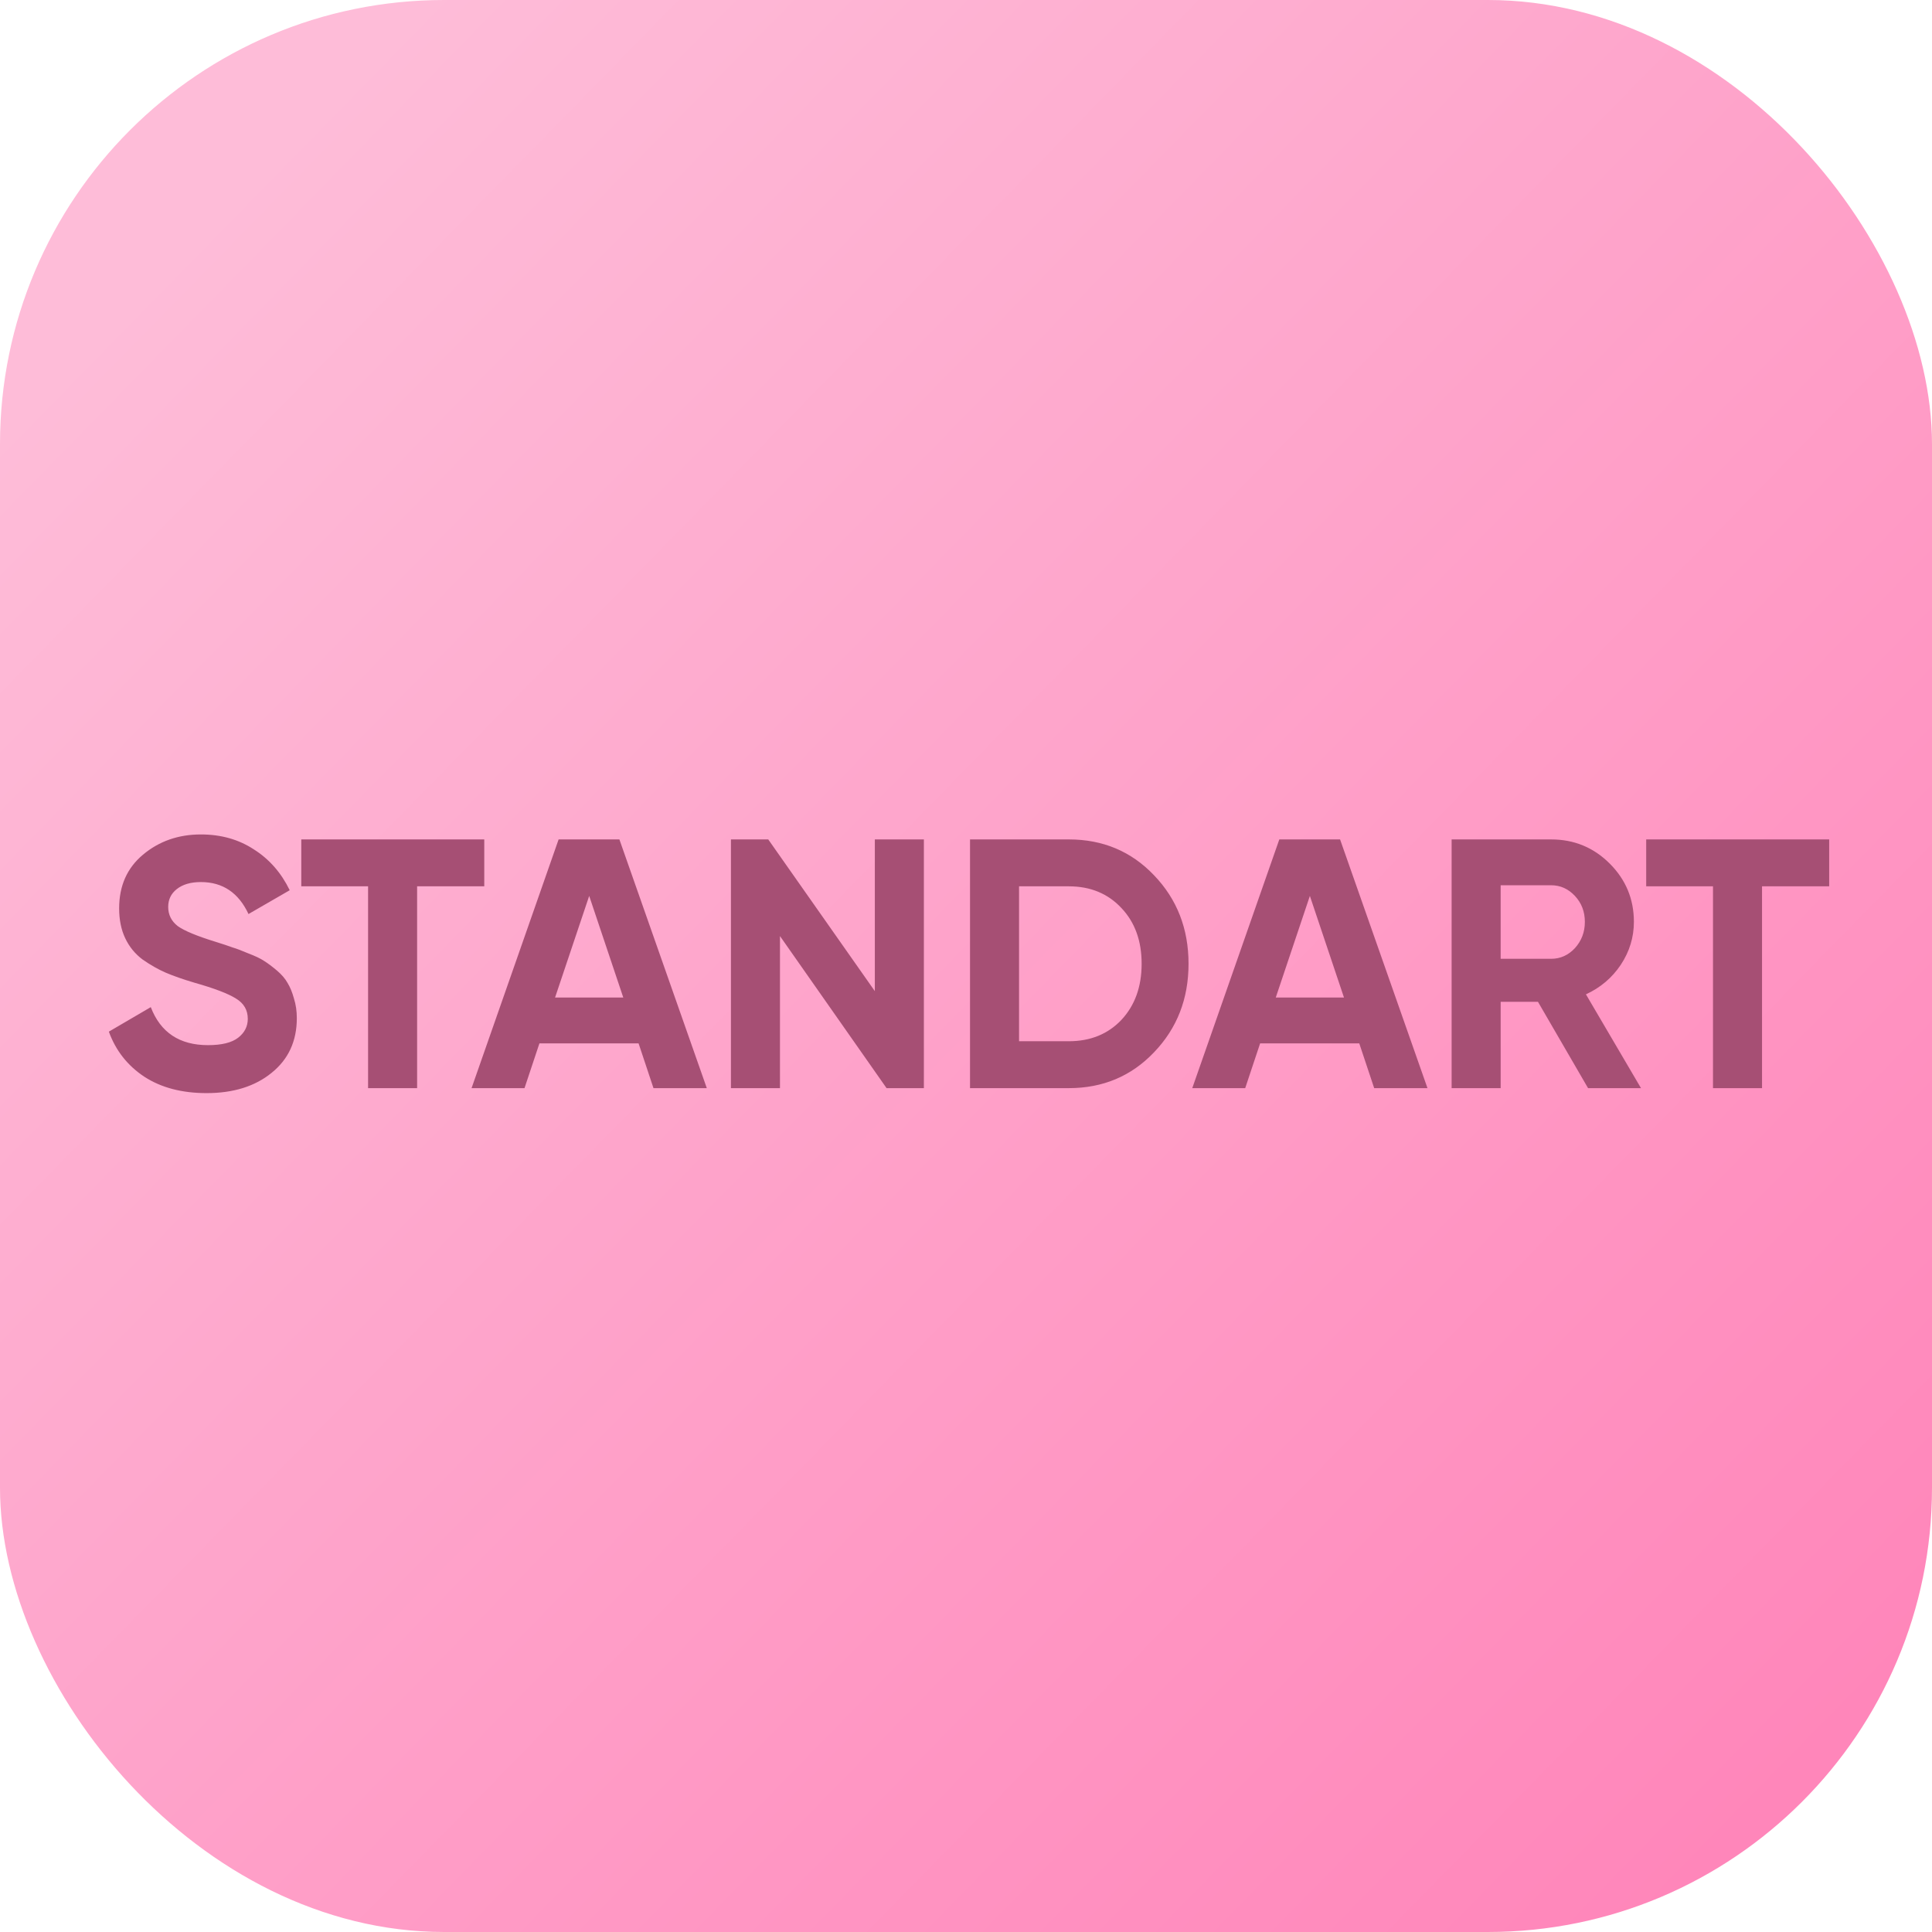 <svg width="87" height="87" viewBox="0 0 87 87" fill="none" xmlns="http://www.w3.org/2000/svg">
<rect width="87" height="87" rx="20" fill="url(#paint0_linear)"/>
<path d="M9.302 49.224C8.192 49.224 7.259 48.979 6.502 48.488C5.744 47.987 5.211 47.309 4.902 46.456L6.79 45.352C7.227 46.493 8.085 47.064 9.366 47.064C9.984 47.064 10.438 46.952 10.726 46.728C11.014 46.504 11.158 46.221 11.158 45.88C11.158 45.485 10.982 45.181 10.63 44.968C10.277 44.744 9.648 44.504 8.742 44.248C8.24 44.099 7.814 43.949 7.462 43.8C7.12 43.651 6.774 43.453 6.421 43.208C6.08 42.952 5.819 42.632 5.638 42.248C5.456 41.864 5.365 41.416 5.365 40.904C5.365 39.891 5.723 39.085 6.438 38.488C7.163 37.88 8.032 37.576 9.046 37.576C9.952 37.576 10.747 37.8 11.43 38.248C12.123 38.685 12.662 39.299 13.046 40.088L11.19 41.16C10.742 40.2 10.027 39.72 9.046 39.72C8.587 39.72 8.224 39.827 7.957 40.04C7.702 40.243 7.574 40.509 7.574 40.84C7.574 41.192 7.718 41.48 8.005 41.704C8.304 41.917 8.87 42.152 9.701 42.408C10.043 42.515 10.299 42.6 10.47 42.664C10.651 42.717 10.891 42.808 11.19 42.936C11.499 43.053 11.733 43.165 11.893 43.272C12.064 43.379 12.256 43.523 12.47 43.704C12.683 43.885 12.843 44.072 12.95 44.264C13.067 44.456 13.163 44.691 13.238 44.968C13.323 45.235 13.366 45.528 13.366 45.848C13.366 46.883 12.987 47.704 12.229 48.312C11.483 48.92 10.507 49.224 9.302 49.224ZM21.807 37.8V39.912H18.783V49H16.575V39.912H13.567V37.8H21.807ZM29.427 49L28.756 46.984H24.291L23.619 49H21.235L25.155 37.8H27.892L31.828 49H29.427ZM24.995 44.92H28.067L26.532 40.344L24.995 44.92ZM39.395 37.8H41.603V49H39.923L35.123 42.152V49H32.915V37.8H34.595L39.395 44.632V37.8ZM48.129 37.8C49.665 37.8 50.945 38.339 51.969 39.416C53.003 40.493 53.521 41.821 53.521 43.4C53.521 44.979 53.003 46.307 51.969 47.384C50.945 48.461 49.665 49 48.129 49H43.681V37.8H48.129ZM48.129 46.888C49.099 46.888 49.889 46.568 50.497 45.928C51.105 45.277 51.409 44.435 51.409 43.4C51.409 42.365 51.105 41.528 50.497 40.888C49.889 40.237 49.099 39.912 48.129 39.912H45.889V46.888H48.129ZM61.881 49L61.209 46.984H56.745L56.073 49H53.689L57.609 37.8H60.345L64.281 49H61.881ZM57.449 44.92H60.521L58.985 40.344L57.449 44.92ZM71.512 49L69.256 45.112H67.576V49H65.368V37.8H69.848C70.883 37.8 71.763 38.163 72.488 38.888C73.213 39.613 73.576 40.488 73.576 41.512C73.576 42.205 73.379 42.851 72.984 43.448C72.59 44.035 72.067 44.477 71.416 44.776L73.896 49H71.512ZM67.576 39.864V43.176H69.848C70.264 43.176 70.621 43.016 70.92 42.696C71.219 42.365 71.368 41.971 71.368 41.512C71.368 41.053 71.219 40.664 70.92 40.344C70.621 40.024 70.264 39.864 69.848 39.864H67.576ZM82.37 37.8V39.912H79.346V49H77.138V39.912H74.13V37.8H82.37Z" fill="#A64F74"/>
<defs>
<linearGradient id="paint0_linear" x1="80.132" y1="80.895" x2="8.395" y2="10.684" gradientUnits="userSpaceOnUse">
<stop stop-color="#FF86BA"/>
<stop offset="1" stop-color="#FEBCD8"/>
</linearGradient>
</defs>
</svg>
